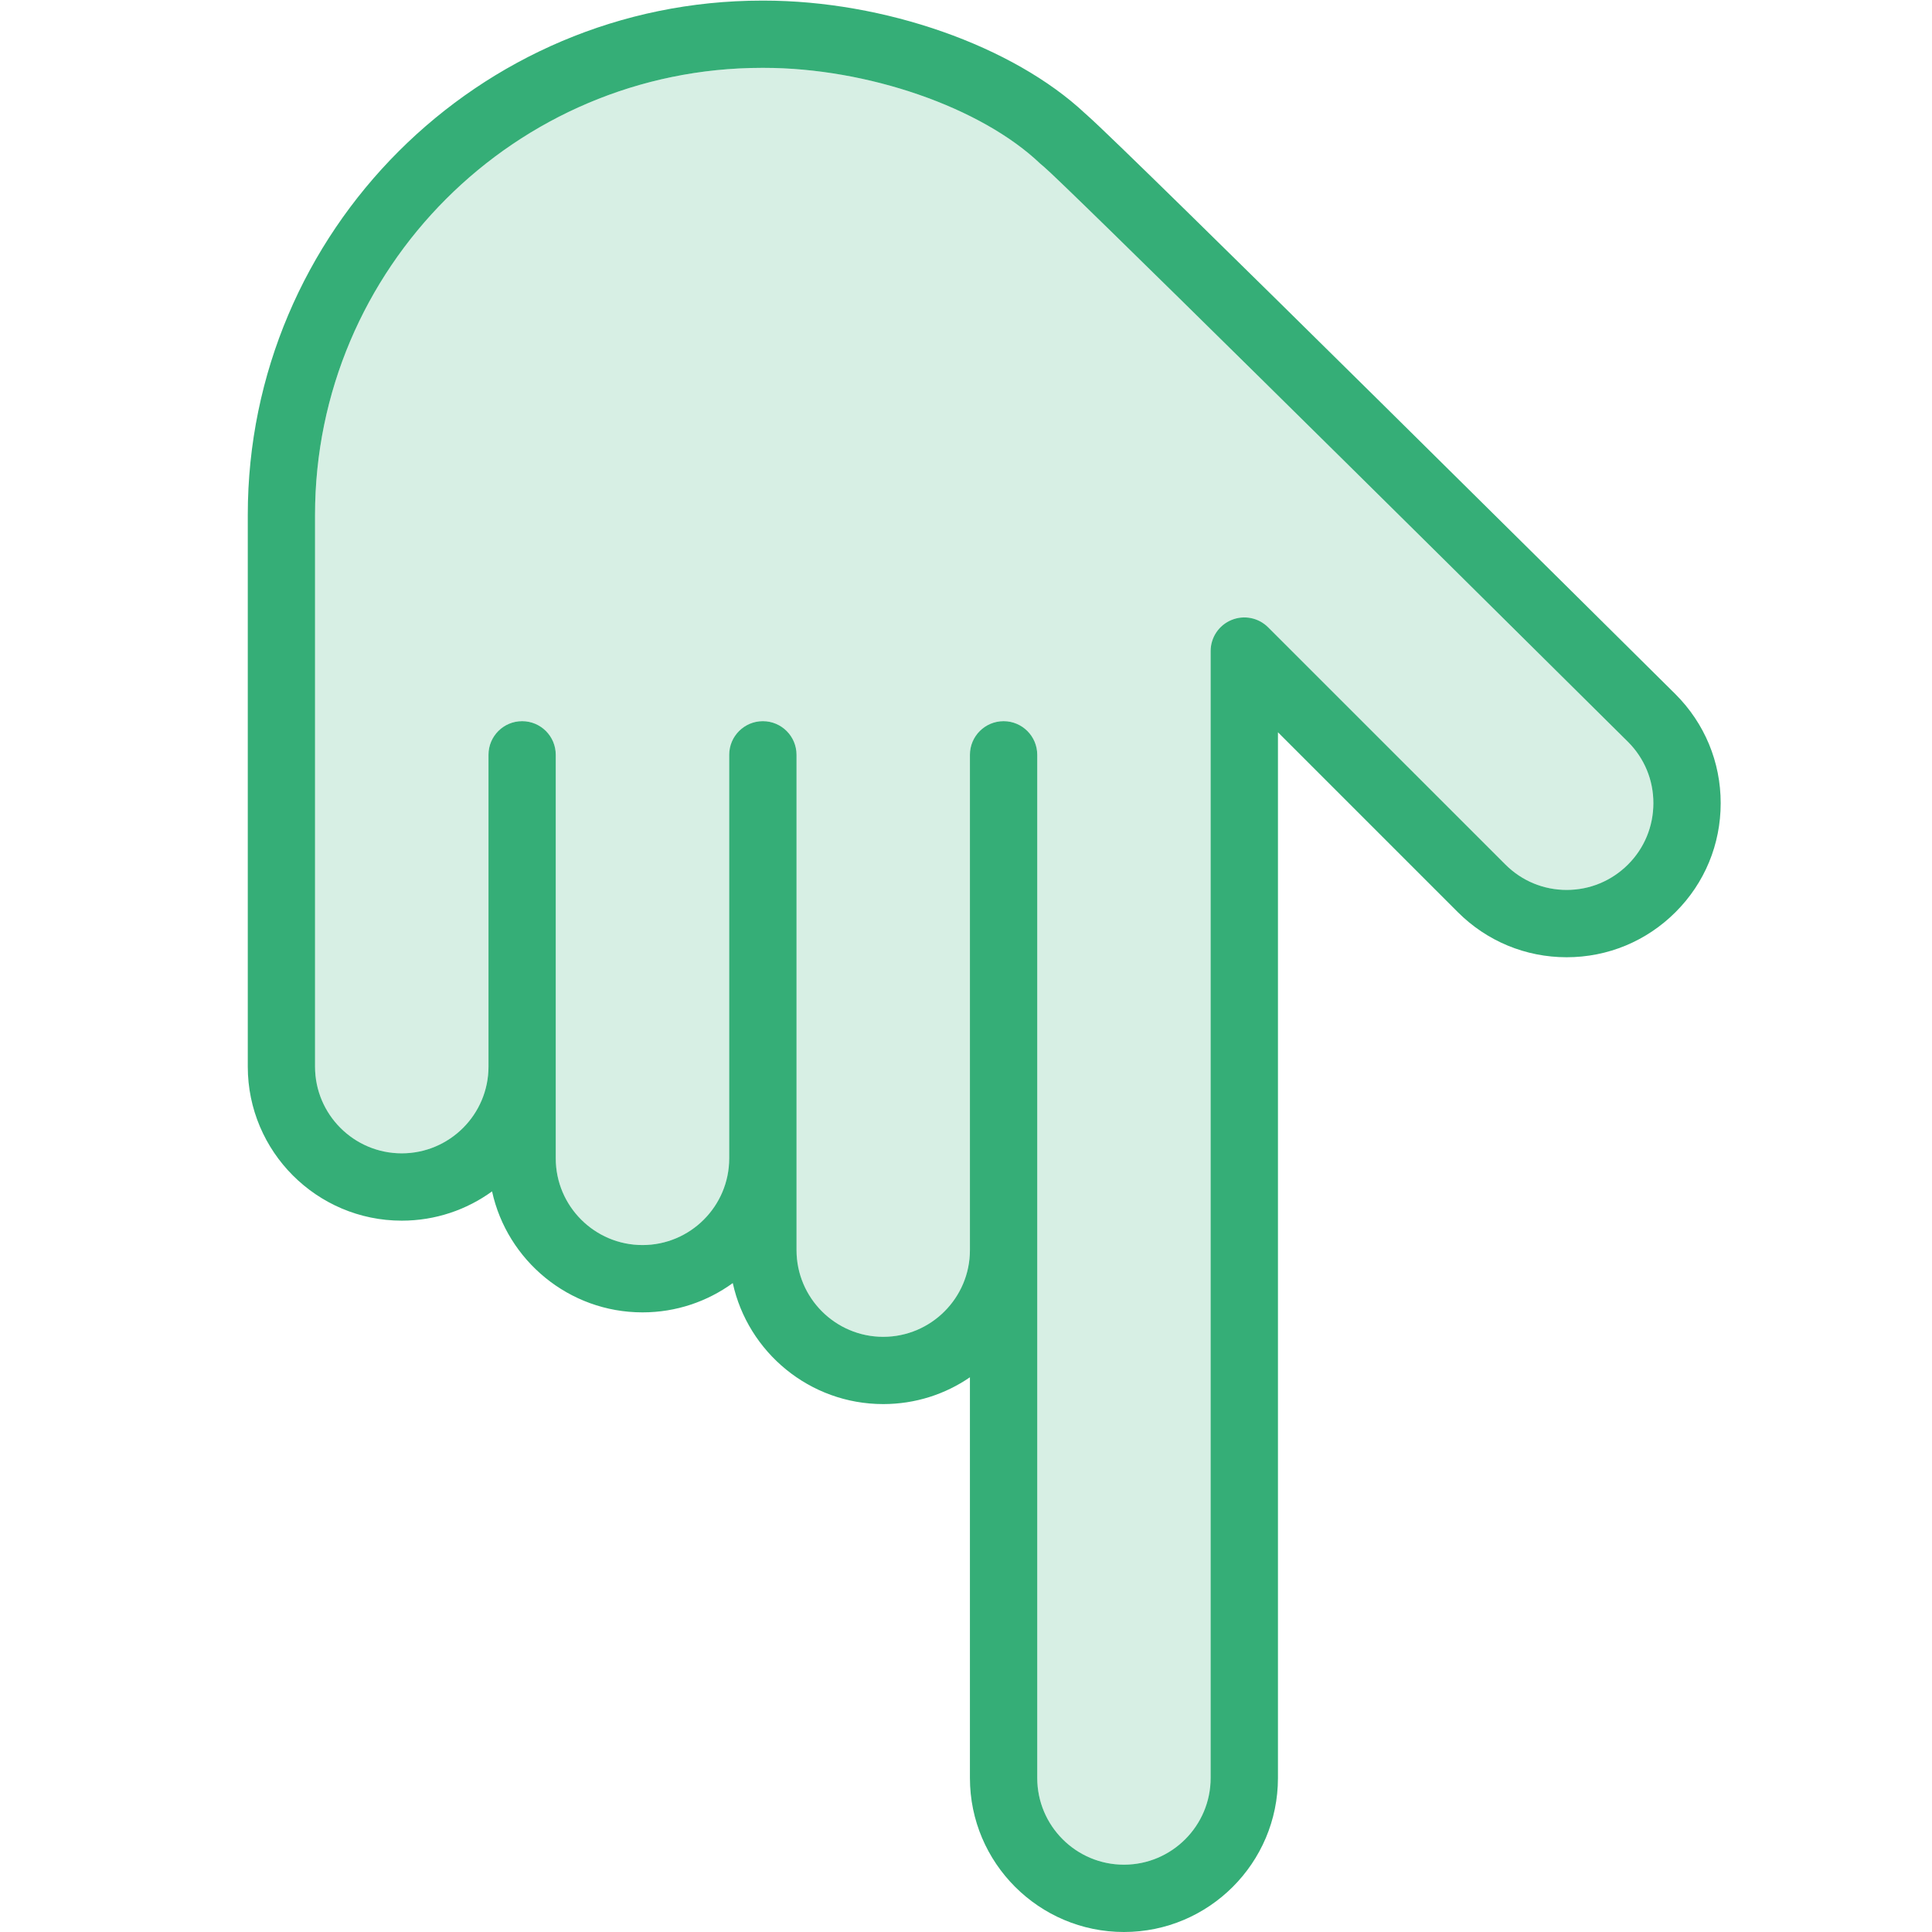 <svg xmlns="http://www.w3.org/2000/svg" width="32" height="32" viewBox="0 0 32 32">
  <g fill="none" fill-rule="evenodd" transform="rotate(180 14.25 16)">
    <path fill="#D7EFE4" d="M23.282,23.472 C23.282,27.554 19.961,30.876 15.878,30.876 L15.851,30.876 C14.131,30.876 12.246,30.222 11.267,29.286 C11.253,29.273 11.238,29.26 11.223,29.249 C11.222,29.248 11.221,29.247 11.219,29.246 C10.869,28.954 5.235,23.383 1.535,19.712 C1.264,19.441 1.114,19.08 1.115,18.697 C1.115,18.313 1.264,17.952 1.535,17.681 C1.807,17.41 2.167,17.26 2.551,17.26 C2.935,17.26 3.295,17.41 3.566,17.681 L7.496,21.61 C7.656,21.77 7.895,21.817 8.103,21.731 C8.312,21.645 8.448,21.442 8.448,21.216 L8.448,2.551 C8.448,1.759 9.092,1.115 9.884,1.115 C10.676,1.115 11.32,1.759 11.32,2.551 L11.32,11.294 L11.32,19.498 C11.32,19.806 11.57,20.055 11.877,20.055 C12.185,20.055 12.435,19.806 12.435,19.498 L12.435,11.294 C12.435,10.503 13.079,9.858 13.871,9.858 C14.663,9.858 15.307,10.503 15.307,11.294 L15.307,12.094 L15.307,12.814 L15.307,19.498 C15.307,19.806 15.557,20.055 15.865,20.055 C16.172,20.055 16.422,19.806 16.422,19.498 L16.422,12.814 C16.422,12.022 17.066,11.378 17.858,11.378 C18.65,11.378 19.295,12.022 19.295,12.814 L19.295,14.333 L19.295,19.498 C19.295,19.806 19.544,20.055 19.852,20.055 C20.16,20.055 20.409,19.806 20.409,19.498 L20.409,14.333 C20.409,13.541 21.054,12.897 21.846,12.897 C22.638,12.897 23.282,13.541 23.282,14.333 L23.282,23.472 Z"/>
    <path fill="#35AE77" d="M23.282,23.472 C23.282,27.554 19.961,30.876 15.878,30.876 L15.851,30.876 C14.131,30.876 12.246,30.222 11.267,29.286 C11.253,29.273 11.238,29.26 11.223,29.249 C11.222,29.248 11.221,29.247 11.219,29.246 C10.869,28.954 5.235,23.383 1.535,19.712 C1.264,19.441 1.114,19.08 1.115,18.697 C1.115,18.313 1.264,17.952 1.535,17.681 C1.807,17.41 2.167,17.26 2.551,17.26 C2.935,17.26 3.295,17.41 3.566,17.681 L7.496,21.61 C7.656,21.77 7.895,21.817 8.103,21.731 C8.312,21.645 8.448,21.442 8.448,21.216 L8.448,2.551 C8.448,1.759 9.092,1.115 9.884,1.115 C10.676,1.115 11.32,1.759 11.32,2.551 L11.32,11.294 L11.32,19.498 C11.32,19.806 11.57,20.055 11.877,20.055 C12.185,20.055 12.435,19.806 12.435,19.498 L12.435,11.294 C12.435,10.503 13.079,9.858 13.871,9.858 C14.663,9.858 15.307,10.503 15.307,11.294 L15.307,12.094 L15.307,12.814 L15.307,19.498 C15.307,19.806 15.557,20.055 15.865,20.055 C16.172,20.055 16.422,19.806 16.422,19.498 L16.422,12.814 C16.422,12.022 17.066,11.378 17.858,11.378 C18.65,11.378 19.295,12.022 19.295,12.814 L19.295,14.333 L19.295,19.498 C19.295,19.806 19.544,20.055 19.852,20.055 C20.16,20.055 20.409,19.806 20.409,19.498 L20.409,14.333 C20.409,13.541 21.054,12.897 21.846,12.897 C22.638,12.897 23.282,13.541 23.282,14.333 L23.282,23.472 Z M21.846,11.782 L21.846,11.782 C21.287,11.782 20.771,11.962 20.35,12.267 C20.1,11.123 19.077,10.263 17.858,10.263 C17.3,10.263 16.784,10.443 16.363,10.748 C16.112,9.603 15.09,8.744 13.871,8.744 C13.339,8.744 12.844,8.907 12.435,9.188 L12.435,2.551 C12.435,1.144 11.29,0 9.884,0 C8.477,0 7.333,1.144 7.333,2.551 L7.333,19.871 L4.355,16.893 C3.873,16.411 3.232,16.145 2.551,16.145 C1.87,16.145 1.229,16.411 0.747,16.893 C0.265,17.374 -6.36883128e-05,18.015 -6.36883128e-05,18.697 C-6.36883128e-05,19.378 0.265,20.018 0.749,20.502 C1.687,21.432 9.8,29.481 10.49,30.088 C10.501,30.099 10.513,30.11 10.526,30.12 C11.72,31.24 13.853,31.99 15.851,31.99 L15.878,31.99 C20.575,31.99 24.396,28.169 24.396,23.472 L24.396,14.333 C24.396,12.926 23.252,11.782 21.846,11.782 L21.846,11.782 Z"/>
  </g>
</svg>
